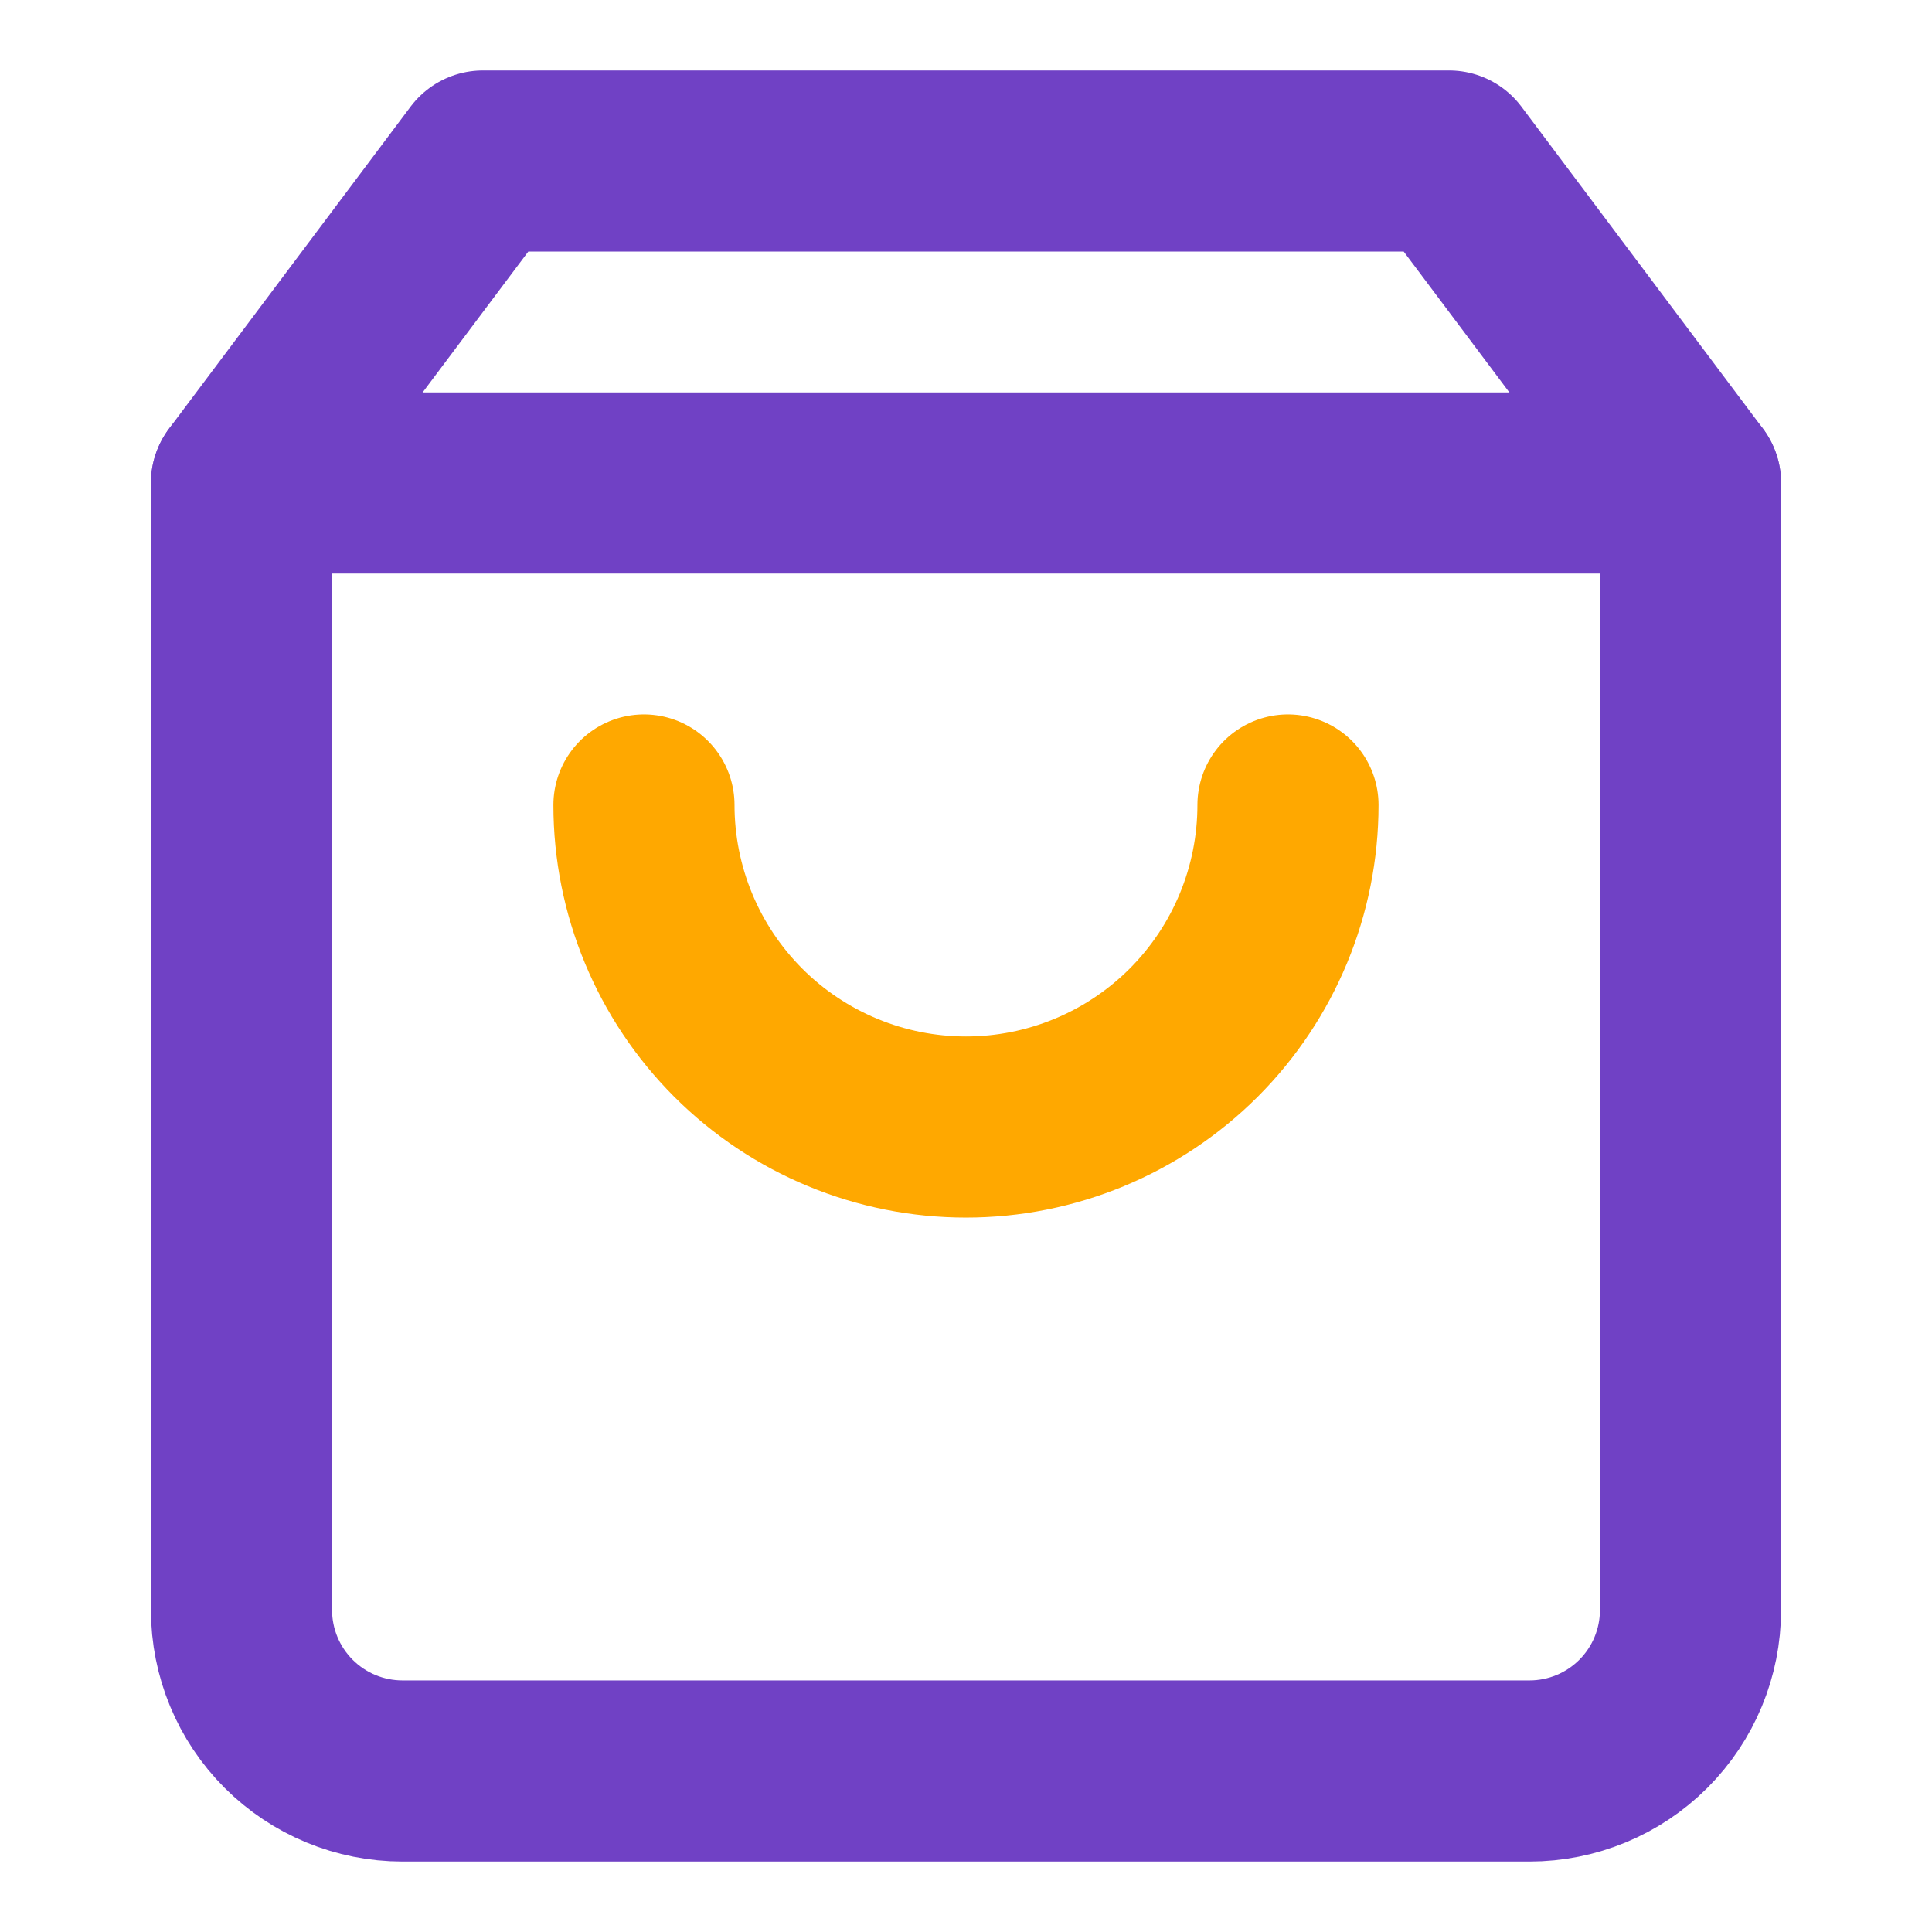 <svg width="32" height="32" viewBox="0 0 32 32" fill="none" xmlns="http://www.w3.org/2000/svg">
<path d="M8 2.667L4 8V26.667C4 27.374 4.281 28.052 4.781 28.552C5.281 29.052 5.959 29.333 6.667 29.333H25.333C26.041 29.333 26.719 29.052 27.219 28.552C27.719 28.052 28 27.374 28 26.667V8L24 2.667H8Z" stroke="#7041C5" stroke-width="3" stroke-linecap="round" stroke-linejoin="round"/>
<path d="M4 8H28" stroke="#7041C5" stroke-width="3" stroke-linecap="round" stroke-linejoin="round"/>
<path d="M21.333 13.333C21.333 14.748 20.771 16.104 19.771 17.105C18.77 18.105 17.414 18.667 15.999 18.667C14.585 18.667 13.228 18.105 12.228 17.105C11.228 16.104 10.666 14.748 10.666 13.333" stroke="#FFA800" stroke-width="3" stroke-linecap="round" stroke-linejoin="round"/>
</svg>
